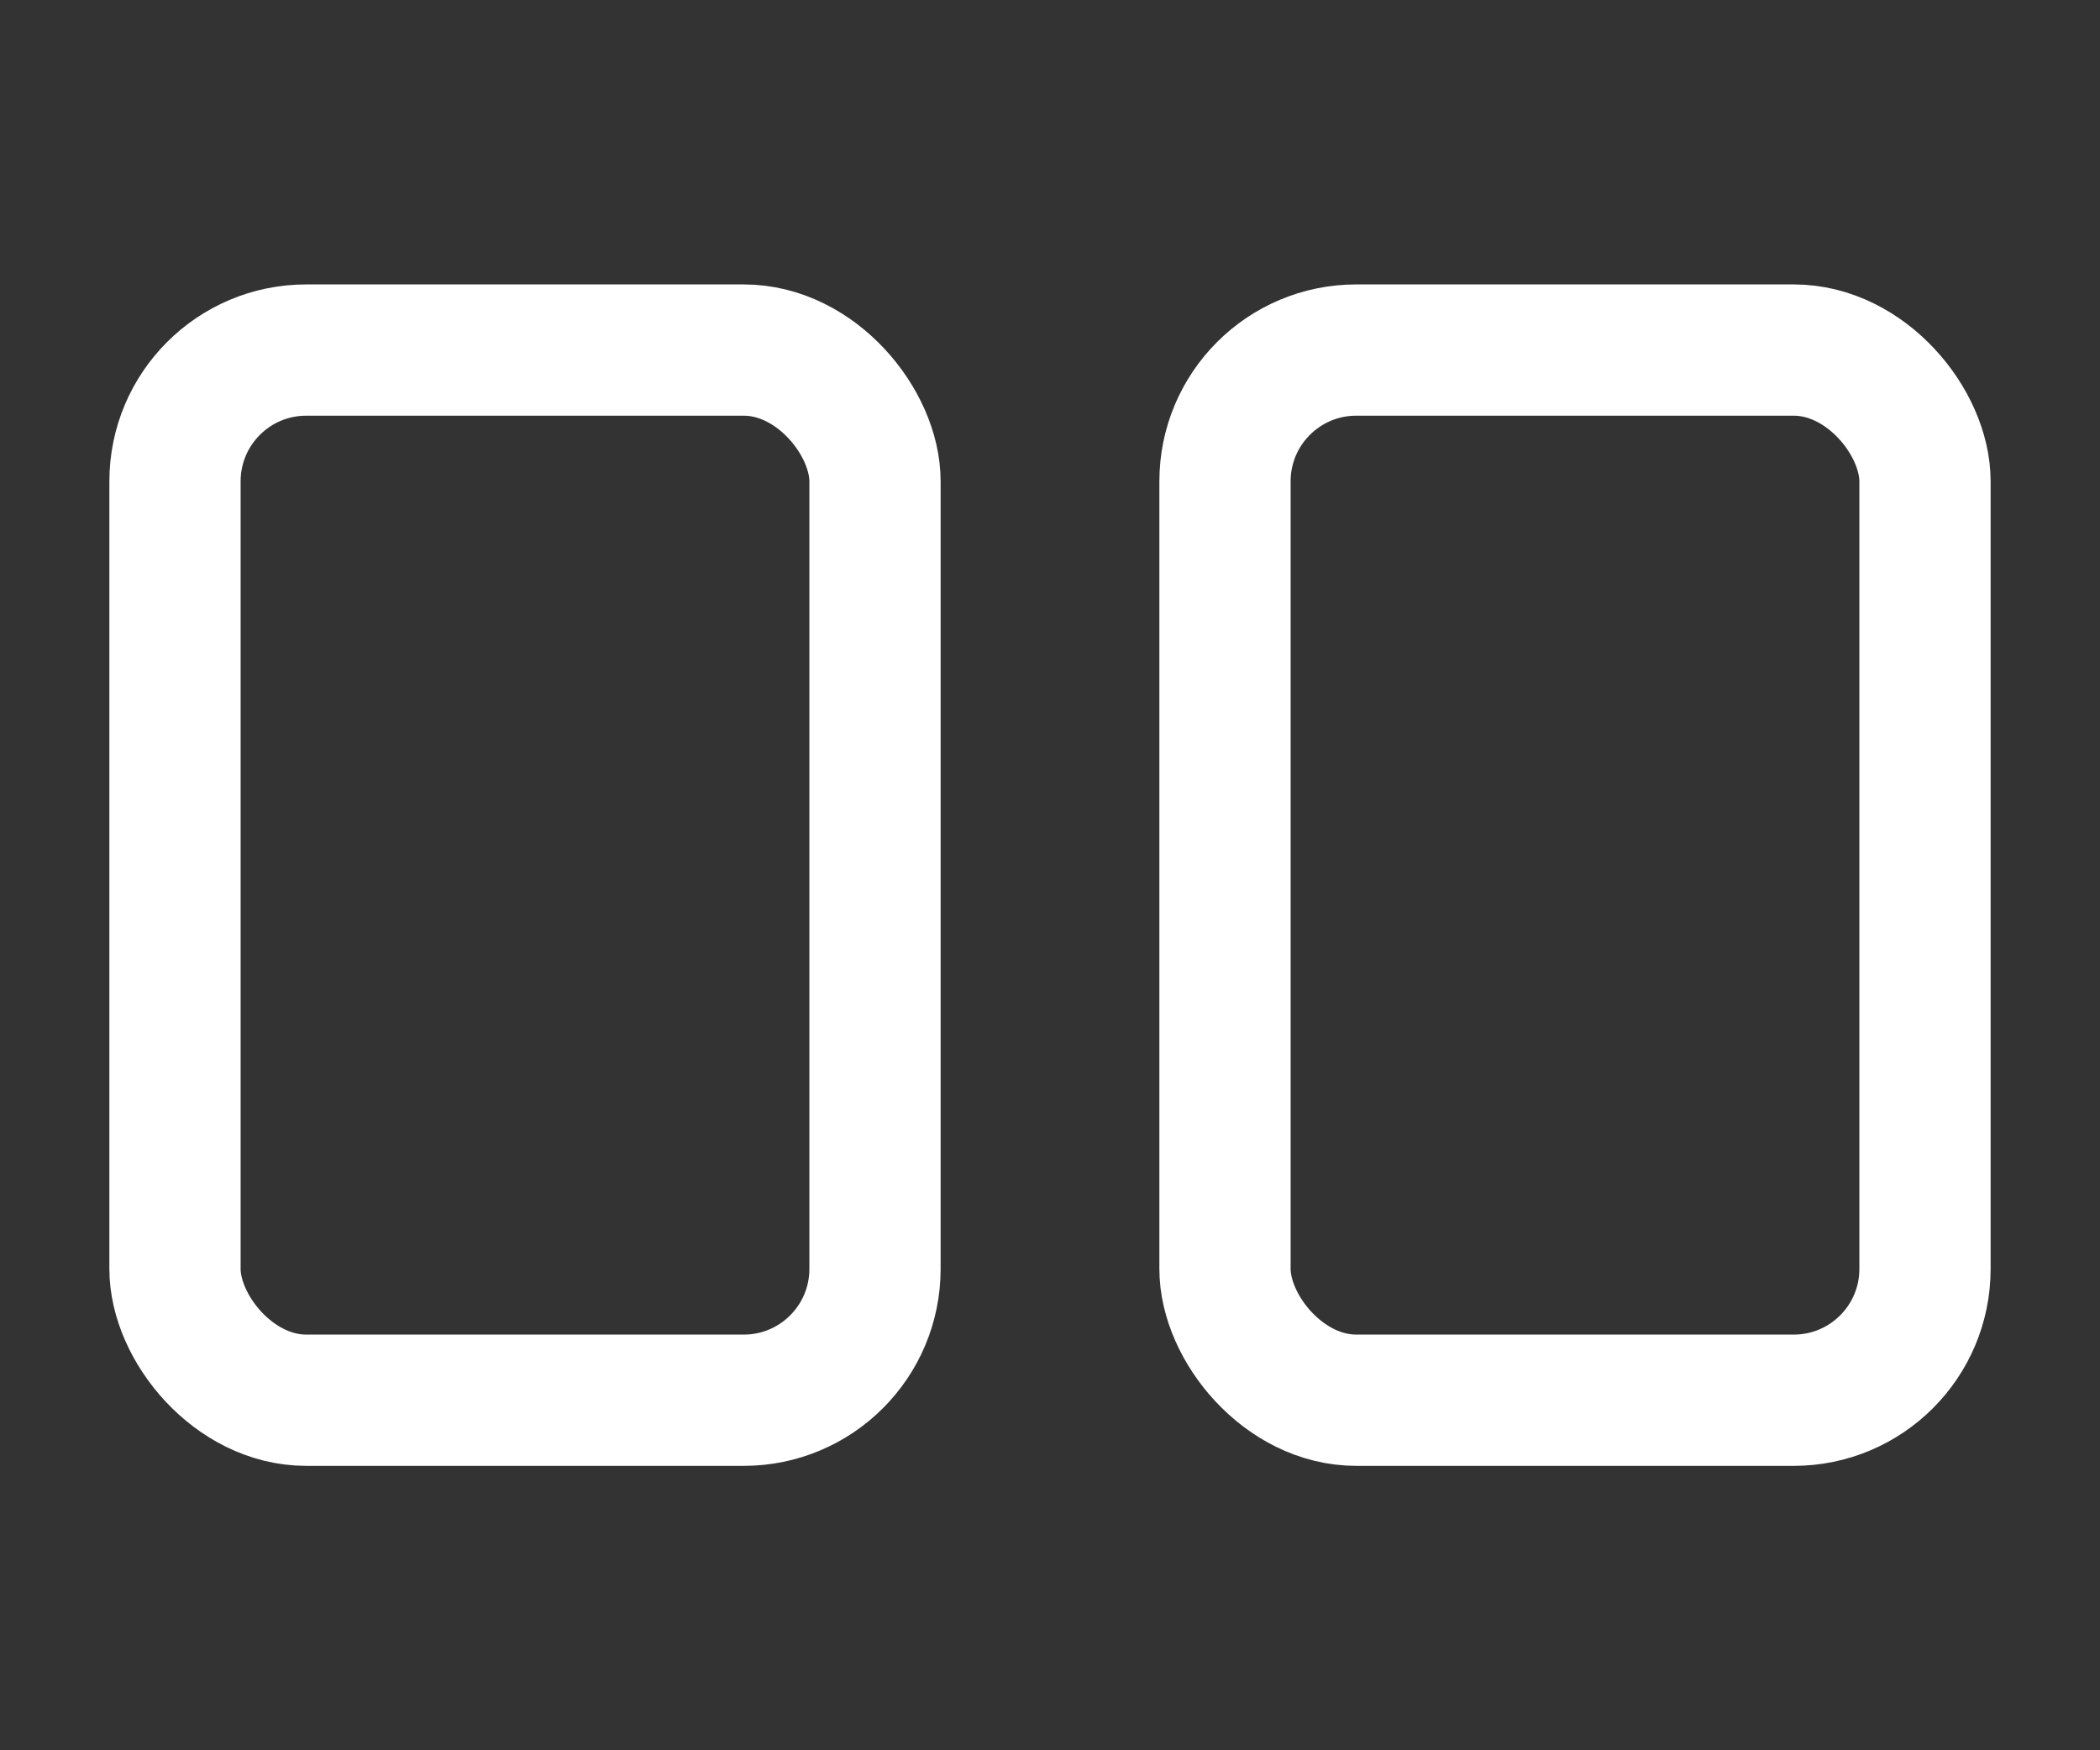 <svg width="24" height="20" viewBox="0 0 24 20" fill="none" xmlns="http://www.w3.org/2000/svg">
<rect x="0" y="0" width="24" height="20" fill="#333333" stroke="none"/>
<rect x="2" y="4" width="8" height="12" rx="1.5" stroke="#fff" stroke-width="1.5"/>
<rect x="14" y="4" width="8" height="12" rx="1.5" stroke="#fff" stroke-width="1.5"/>
</svg>
